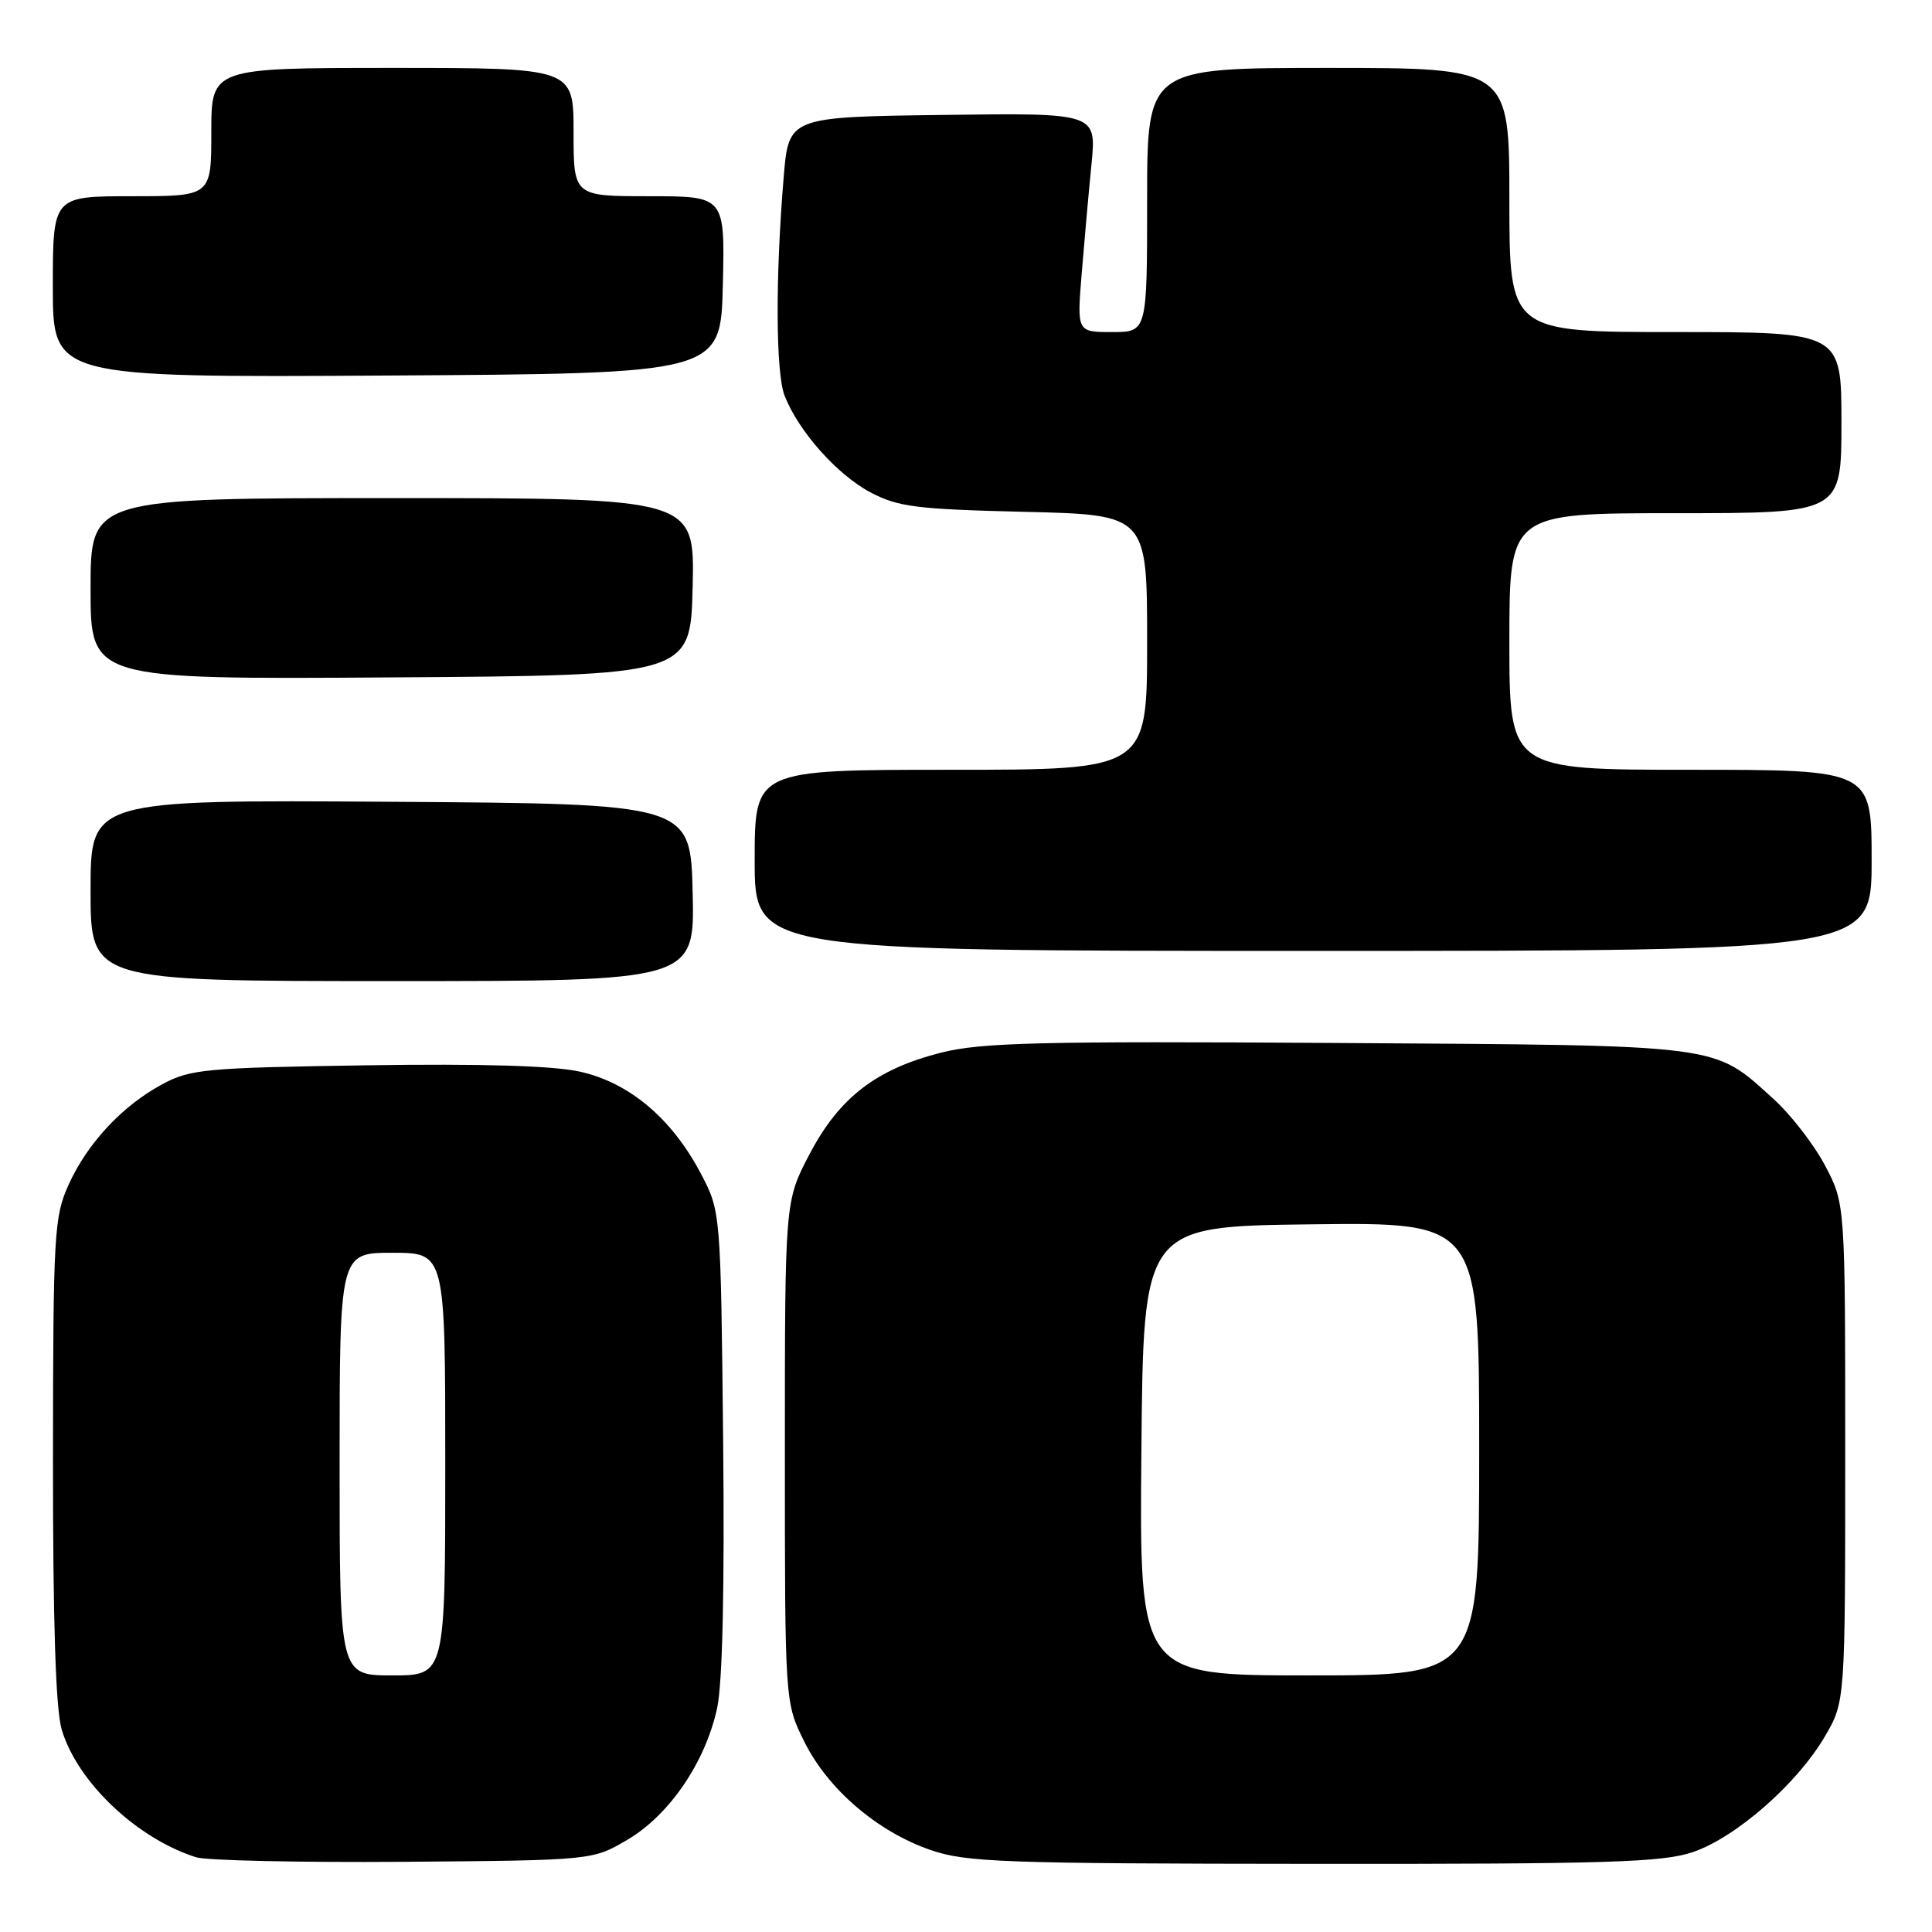 <?xml version="1.0" encoding="UTF-8" standalone="no"?>
<!DOCTYPE svg PUBLIC "-//W3C//DTD SVG 1.1//EN" "http://www.w3.org/Graphics/SVG/1.1/DTD/svg11.dtd" >
<svg xmlns="http://www.w3.org/2000/svg" xmlns:xlink="http://www.w3.org/1999/xlink" version="1.1" viewBox="0 0 256 256">
 <g >
 <path fill="currentColor"
d=" M 83.13 243.78 C 88.71 240.50 93.49 233.47 95.03 226.30 C 95.74 222.98 96.02 210.36 95.82 190.83 C 95.50 160.50 95.50 160.50 92.83 155.44 C 89.00 148.18 83.37 143.45 76.85 142.00 C 73.28 141.21 63.84 140.93 48.50 141.16 C 27.22 141.48 25.20 141.67 21.50 143.67 C 16.19 146.53 11.57 151.49 9.08 157.00 C 7.17 161.22 7.04 163.49 7.02 193.38 C 7.01 214.99 7.38 226.53 8.18 229.19 C 10.26 236.15 18.12 243.60 25.99 246.10 C 27.37 246.53 39.75 246.80 53.50 246.70 C 78.50 246.50 78.50 246.50 83.13 243.78 Z  M 224.32 245.41 C 230.01 243.47 238.10 236.40 241.78 230.13 C 244.50 225.50 244.50 225.50 244.50 192.50 C 244.50 159.50 244.50 159.50 241.83 154.44 C 240.36 151.65 237.27 147.67 234.97 145.59 C 226.89 138.30 228.75 138.53 177.21 138.20 C 137.71 137.95 130.00 138.14 124.71 139.48 C 116.09 141.66 111.18 145.45 107.25 152.97 C 104.00 159.17 104.00 159.17 104.00 192.39 C 104.00 225.61 104.00 225.61 106.59 230.81 C 109.73 237.11 116.27 242.71 123.32 245.14 C 128.00 246.76 132.93 246.94 174.07 246.97 C 213.19 247.00 220.31 246.77 224.32 245.41 Z  M 91.78 118.25 C 91.50 106.50 91.50 106.50 51.75 106.24 C 12.00 105.98 12.00 105.98 12.00 117.99 C 12.00 130.00 12.00 130.00 52.03 130.00 C 92.06 130.00 92.06 130.00 91.78 118.25 Z  M 248.00 114.00 C 248.00 102.00 248.00 102.00 224.00 102.00 C 200.00 102.00 200.00 102.00 200.00 85.00 C 200.00 68.00 200.00 68.00 222.00 68.00 C 244.00 68.00 244.00 68.00 244.00 56.00 C 244.00 44.00 244.00 44.00 222.00 44.00 C 200.00 44.00 200.00 44.00 200.00 26.50 C 200.00 9.00 200.00 9.00 176.00 9.00 C 152.00 9.00 152.00 9.00 152.00 26.50 C 152.00 44.00 152.00 44.00 147.35 44.00 C 142.70 44.00 142.70 44.00 143.33 36.25 C 143.68 31.99 144.26 25.45 144.63 21.73 C 145.29 14.96 145.29 14.96 124.90 15.23 C 104.50 15.50 104.50 15.50 103.84 23.50 C 102.73 36.82 102.79 49.33 103.95 52.39 C 105.75 57.08 110.92 62.91 115.36 65.25 C 119.00 67.17 121.45 67.48 135.75 67.82 C 152.00 68.21 152.00 68.21 152.00 85.10 C 152.00 102.00 152.00 102.00 126.00 102.00 C 100.00 102.00 100.00 102.00 100.00 114.00 C 100.00 126.00 100.00 126.00 174.00 126.00 C 248.00 126.00 248.00 126.00 248.00 114.00 Z  M 91.78 77.75 C 92.06 66.00 92.06 66.00 52.03 66.00 C 12.00 66.00 12.00 66.00 12.00 78.01 C 12.00 90.02 12.00 90.02 51.75 89.76 C 91.50 89.50 91.50 89.50 91.78 77.75 Z  M 95.78 37.75 C 96.06 26.00 96.06 26.00 86.03 26.00 C 76.00 26.00 76.00 26.00 76.00 17.50 C 76.00 9.00 76.00 9.00 52.00 9.00 C 28.00 9.00 28.00 9.00 28.00 17.50 C 28.00 26.00 28.00 26.00 17.50 26.00 C 7.00 26.00 7.00 26.00 7.00 38.01 C 7.00 50.02 7.00 50.02 51.25 49.76 C 95.50 49.50 95.50 49.50 95.78 37.75 Z  M 45.00 194.00 C 45.00 166.00 45.00 166.00 52.00 166.00 C 59.00 166.00 59.00 166.00 59.00 194.00 C 59.00 222.00 59.00 222.00 52.00 222.00 C 45.00 222.00 45.00 222.00 45.00 194.00 Z  M 151.24 192.25 C 151.50 162.50 151.50 162.50 173.75 162.23 C 196.00 161.96 196.00 161.96 196.00 191.98 C 196.00 222.00 196.00 222.00 173.49 222.00 C 150.97 222.00 150.97 222.00 151.24 192.25 Z "/>
</g>
</svg>